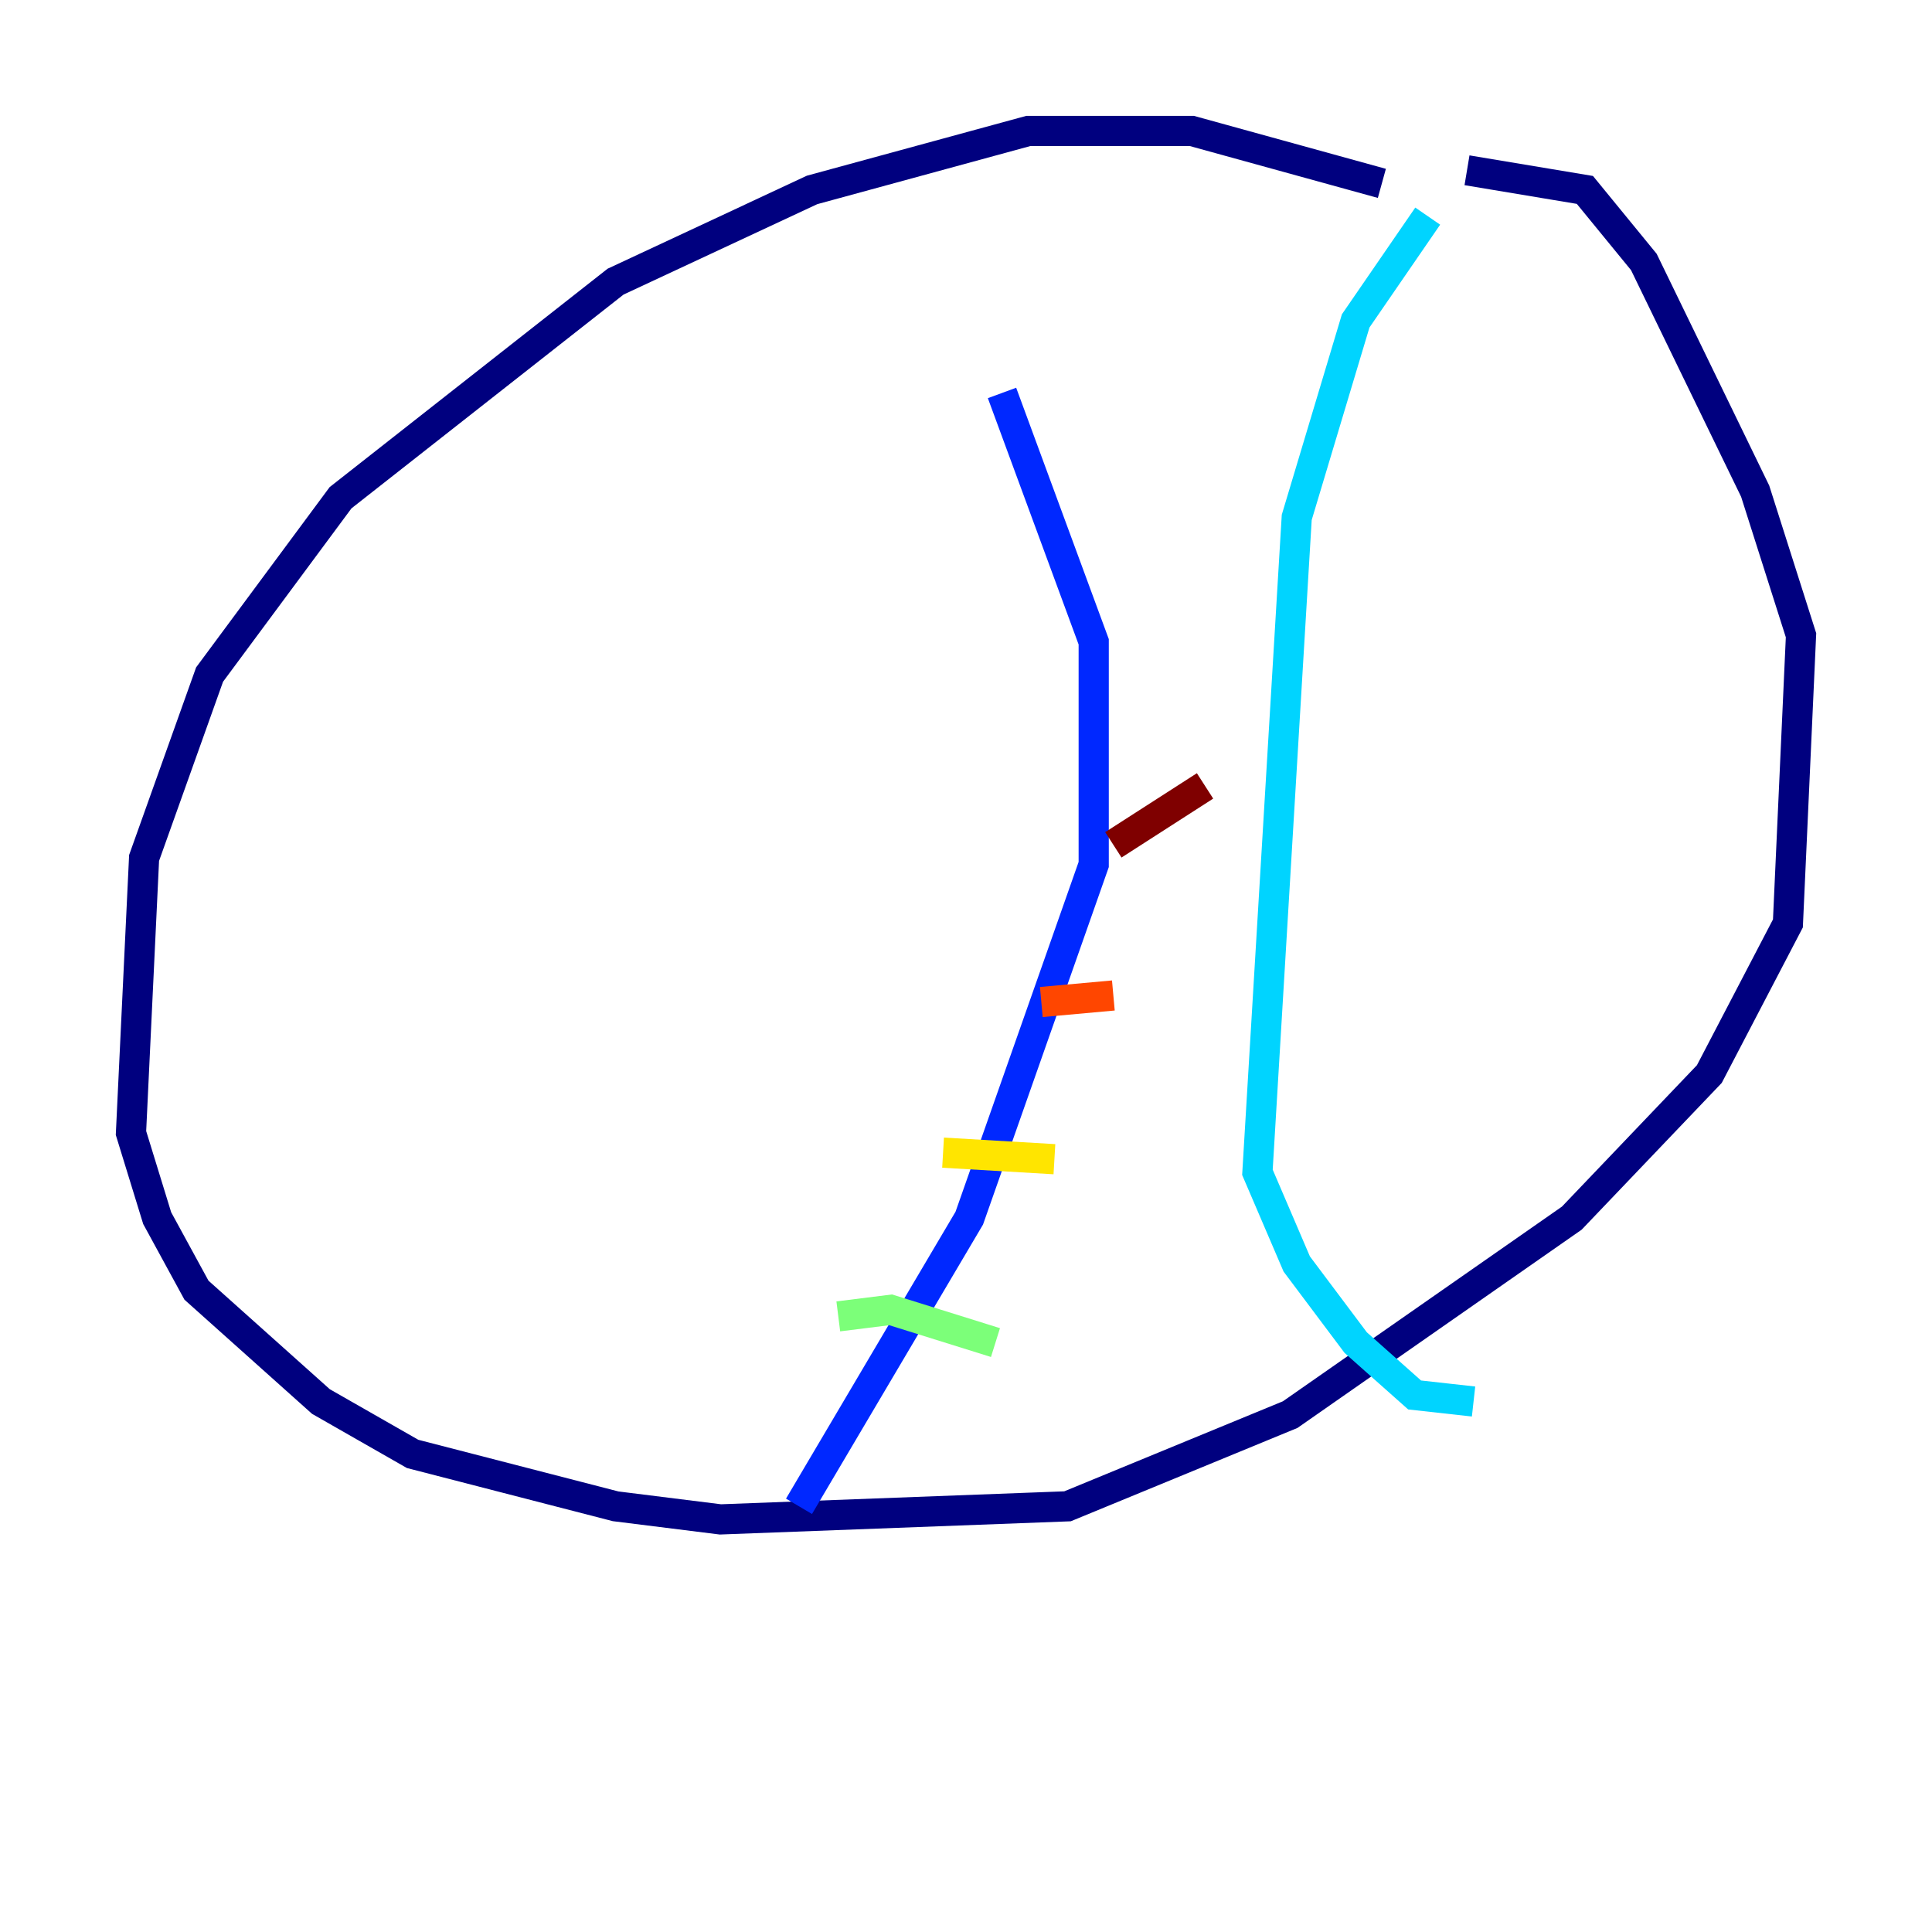 <?xml version="1.0" encoding="utf-8" ?>
<svg baseProfile="tiny" height="128" version="1.2" viewBox="0,0,128,128" width="128" xmlns="http://www.w3.org/2000/svg" xmlns:ev="http://www.w3.org/2001/xml-events" xmlns:xlink="http://www.w3.org/1999/xlink"><defs /><polyline fill="none" points="91.552,12.149 78.969,8.678 68.122,8.678 53.803,12.583 40.786,18.658 22.563,32.976 13.885,44.691 9.546,56.841 8.678,75.064 10.414,80.705 13.017,85.478 21.261,92.854 27.336,96.325 40.786,99.797 47.729,100.664 70.725,99.797 85.478,93.722 104.136,80.705 113.248,71.159 118.454,61.18 119.322,42.088 116.285,32.542 108.909,17.356 105.003,12.583 97.193,11.281" stroke="#00007f" stroke-width="2" /><polyline fill="none" points="66.386,26.034 72.461,42.522 72.461,57.275 64.217,80.705 52.936,99.797" stroke="#0028ff" stroke-width="2" /><polyline fill="none" points="94.59,14.319 89.817,21.261 85.912,34.278 83.308,77.668 85.912,83.742 89.817,88.949 93.722,92.42 97.627,92.854" stroke="#00d4ff" stroke-width="2" /><polyline fill="none" points="55.539,87.214 59.01,86.78 65.953,88.949" stroke="#7cff79" stroke-width="2" /><polyline fill="none" points="62.481,76.366 69.858,76.8" stroke="#ffe500" stroke-width="2" /><polyline fill="none" points="68.99,66.386 73.763,65.953" stroke="#ff4600" stroke-width="2" /><polyline fill="none" points="73.763,55.973 79.837,52.068" stroke="#7f0000" stroke-width="2" /></svg>